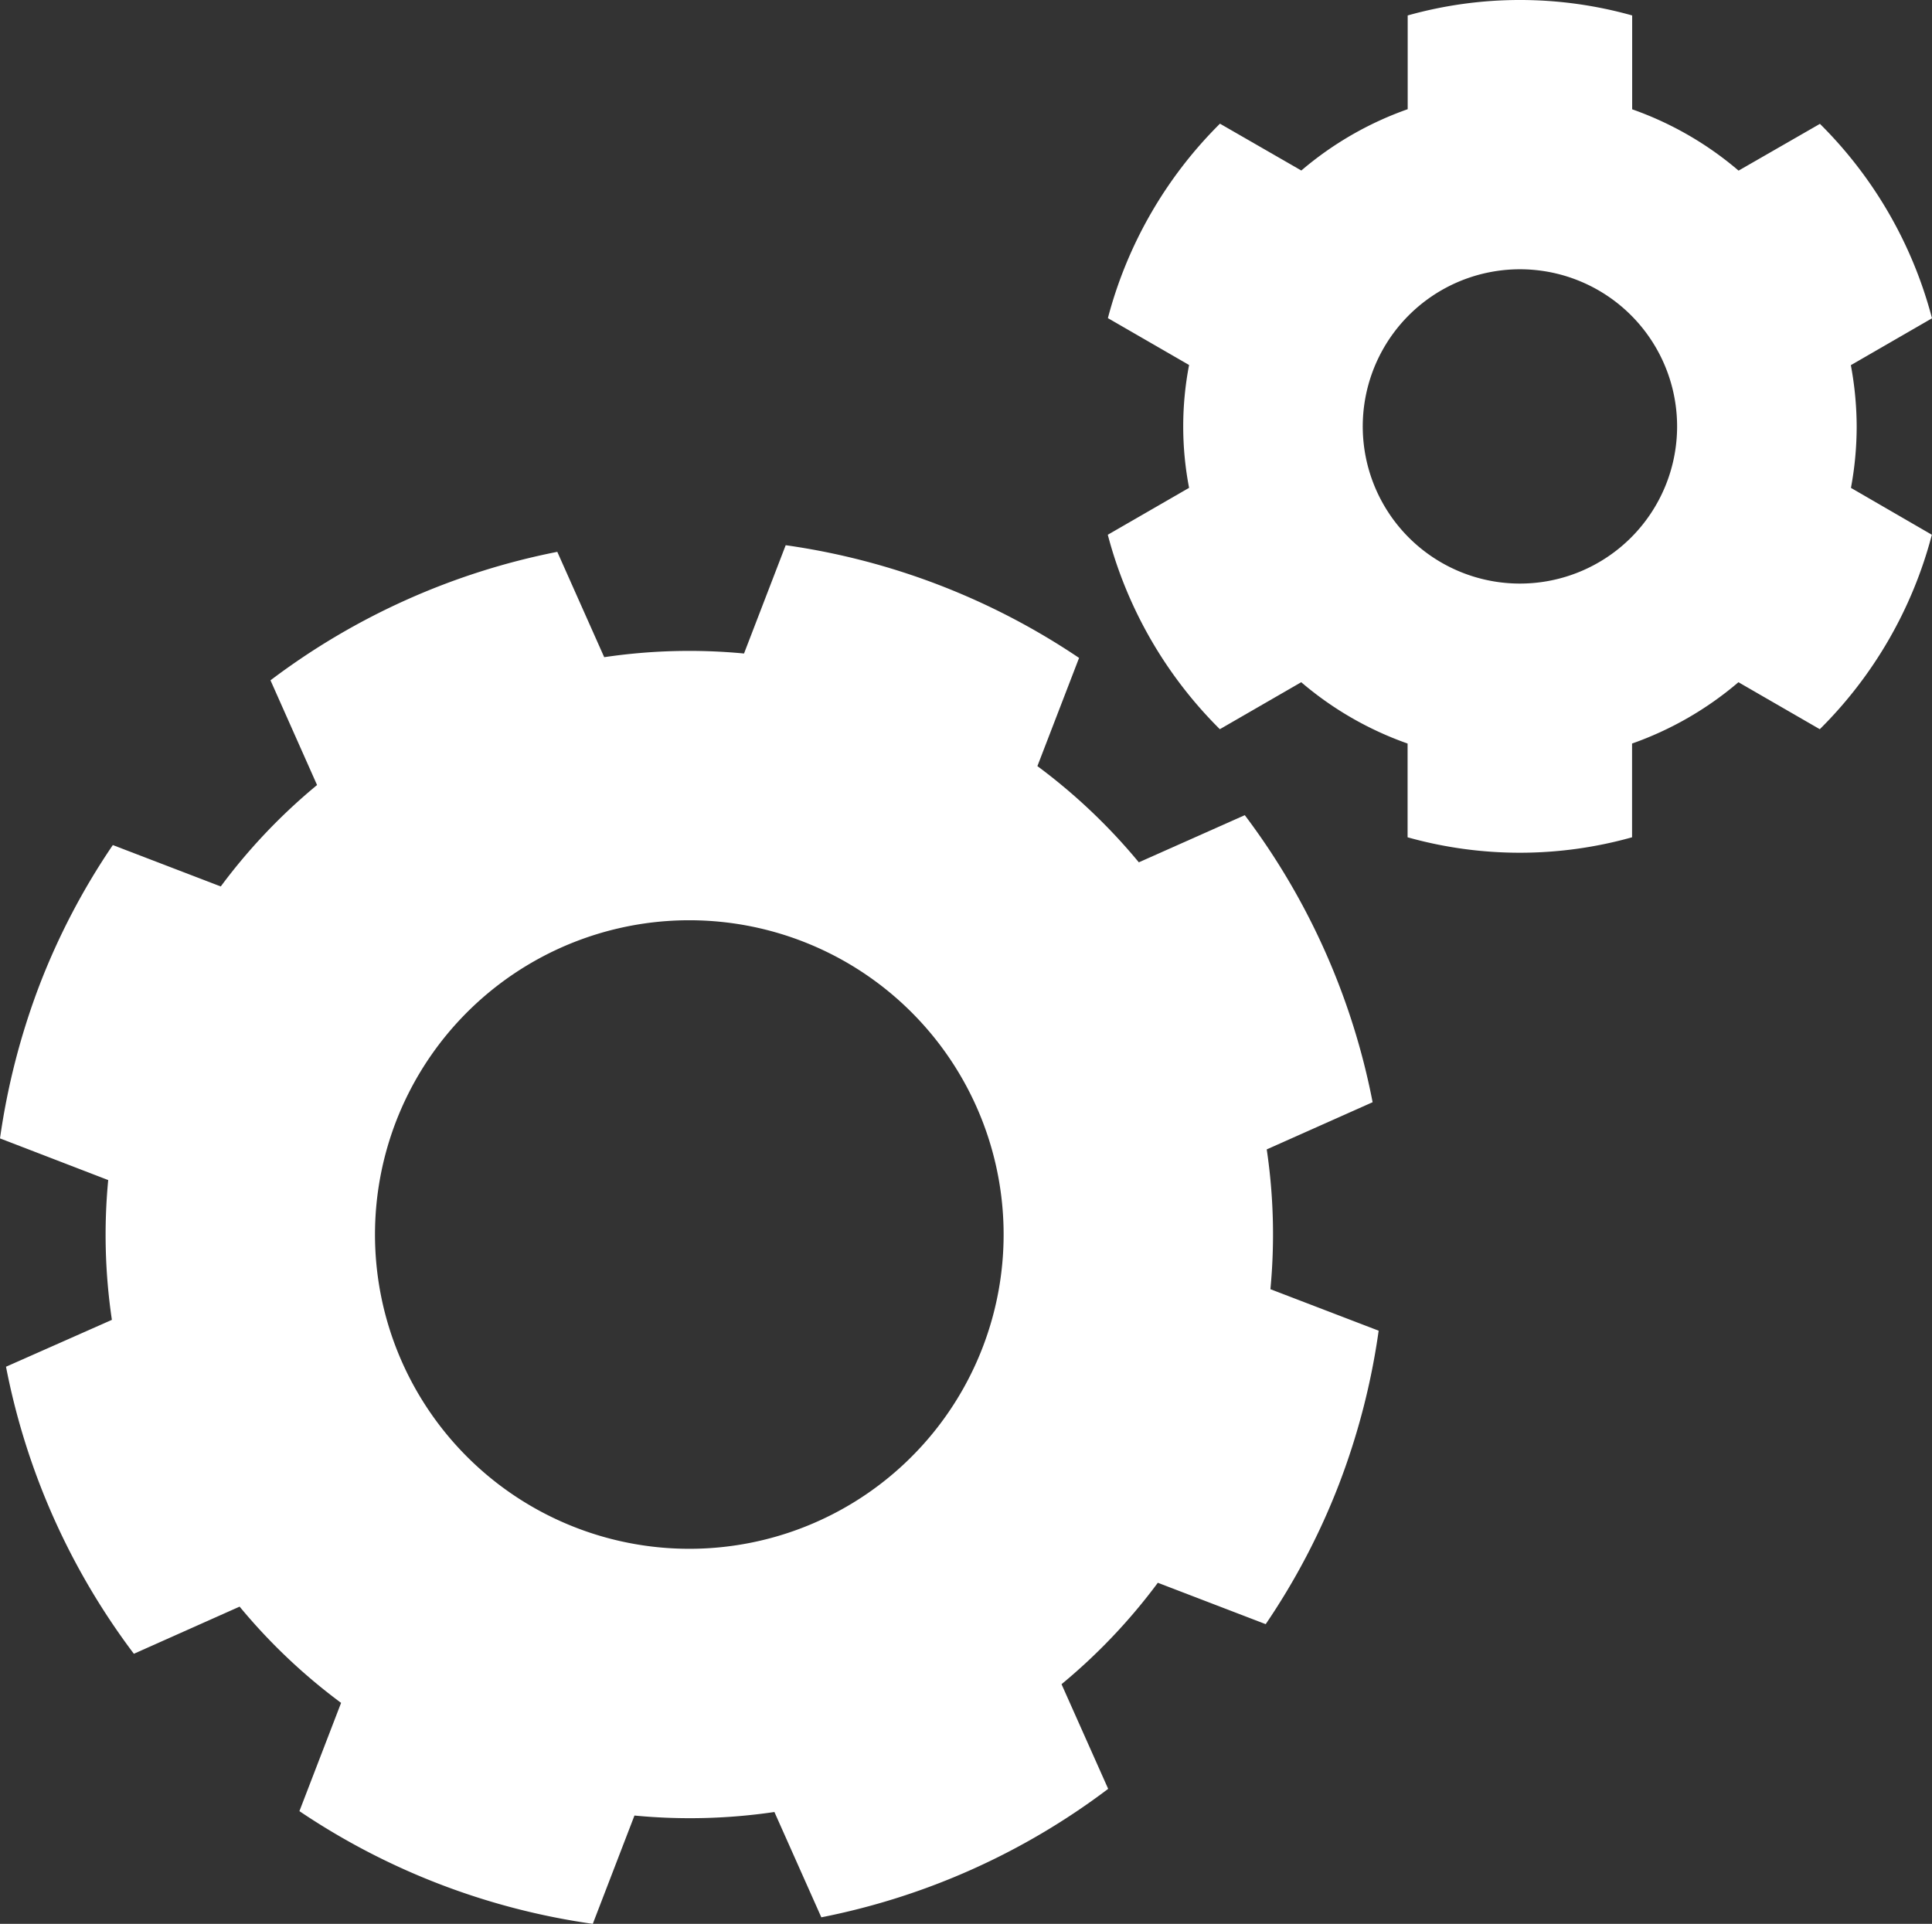 <svg xmlns="http://www.w3.org/2000/svg" width="55.634" height="55.407" viewBox="0 0 55.634 55.407">
  <rect x="0" y="0" width="55.634" height="55.407" fill="#333333" stroke="none"/>
  <g id="settings" transform="translate(0 -0.114)">
    <g id="Grupo_123" data-name="Grupo 123">
      <g id="Grupo_122" data-name="Grupo 122">
        <path id="Caminho_452" data-name="Caminho 452" d="M36.583,37.243a16.652,16.652,0,0,0-.106-4.026l3.049-1.359a20.083,20.083,0,0,0-3.681-8.267l-3.051,1.358a16.707,16.707,0,0,0-2.921-2.771l1.2-3.116a20.173,20.173,0,0,0-8.448-3.246l-1.2,3.119a16.652,16.652,0,0,0-4.026.106l-1.351-3.034a20.158,20.158,0,0,0-8.259,3.7L9.13,22.723a16.679,16.679,0,0,0-2.773,2.921L3.249,24.452a19.814,19.814,0,0,0-2.113,4.037A20.4,20.4,0,0,0,0,32.9l3.116,1.2a16.652,16.652,0,0,0,.106,4.026L.173,39.476a20.067,20.067,0,0,0,3.682,8.267L6.9,46.385a16.647,16.647,0,0,0,2.922,2.772l-1.2,3.118a20.173,20.173,0,0,0,8.448,3.246l1.2-3.119A16.7,16.7,0,0,0,22.3,52.3l1.351,3.033a20.156,20.156,0,0,0,8.26-3.7l-1.343-3.014a16.681,16.681,0,0,0,2.773-2.921l3.106,1.192a19.832,19.832,0,0,0,2.113-4.036A20.178,20.178,0,0,0,39.7,38.438ZM28.3,38.91a9.051,9.051,0,1,1-5.209-11.692A9.051,9.051,0,0,1,28.3,38.91Z" fill="#fff"/>
      </g>
    </g>
    <g id="Grupo_125" data-name="Grupo 125">
      <g id="Grupo_124" data-name="Grupo 124">
        <path id="Caminho_453" data-name="Caminho 453" d="M53.465,12.4a9.733,9.733,0,0,0-.168-1.769l2.337-1.35a12.266,12.266,0,0,0-3.227-5.6L50.064,5.028A9.629,9.629,0,0,0,47,3.262V.559a11.959,11.959,0,0,0-6.464,0v2.7a9.659,9.659,0,0,0-3.063,1.766L35.13,3.676a12.293,12.293,0,0,0-3.227,5.6l2.338,1.35a9.343,9.343,0,0,0,0,3.538L31.9,15.515a12.288,12.288,0,0,0,3.227,5.6l2.343-1.353a9.64,9.64,0,0,0,3.063,1.766v2.7a11.959,11.959,0,0,0,6.464,0v-2.7a9.648,9.648,0,0,0,3.063-1.766l2.343,1.353a12.266,12.266,0,0,0,3.227-5.6L53.3,14.165A9.664,9.664,0,0,0,53.465,12.4ZM43.77,16.921A4.526,4.526,0,1,1,48.294,12.4,4.526,4.526,0,0,1,43.77,16.921Z" fill="#fff"/>
      </g>
    </g>
  </g>
</svg>
